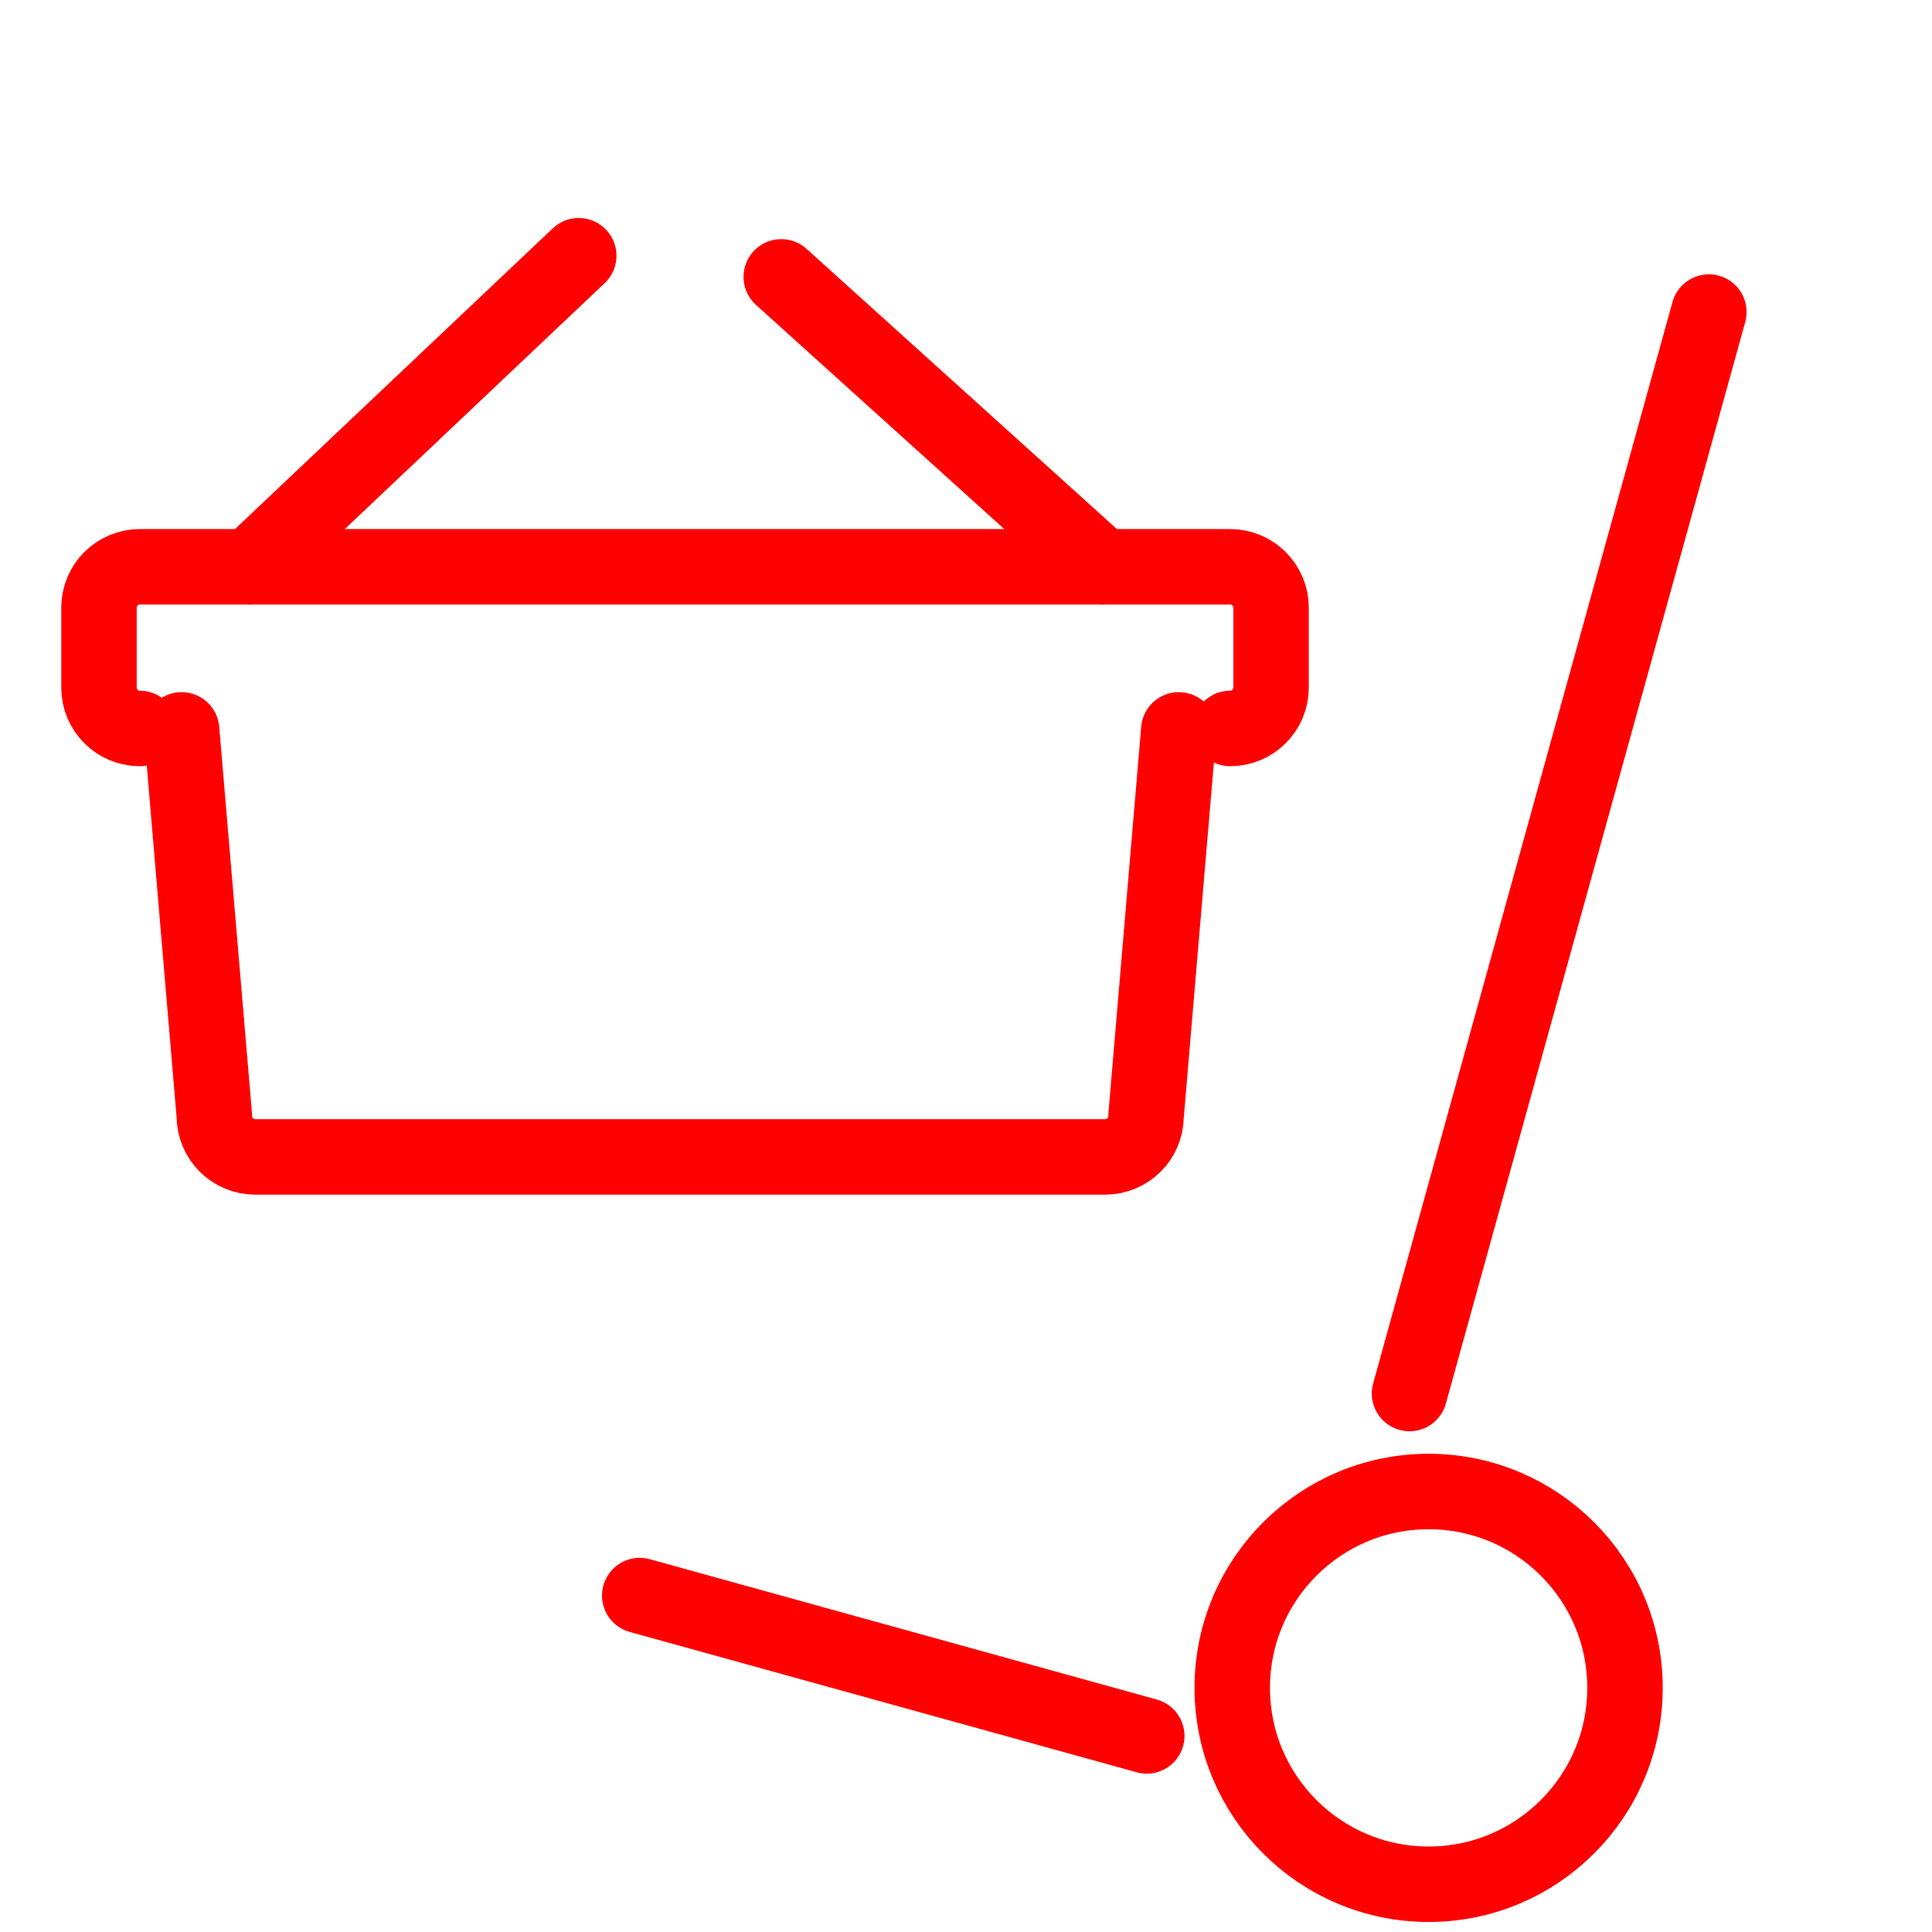<?xml version="1.0" encoding="utf-8"?>
<!-- Generator: Adobe Illustrator 16.0.0, SVG Export Plug-In . SVG Version: 6.00 Build 0)  -->
<!DOCTYPE svg PUBLIC "-//W3C//DTD SVG 1.1//EN" "http://www.w3.org/Graphics/SVG/1.1/DTD/svg11.dtd">
<svg version="1.1" xmlns="http://www.w3.org/2000/svg" xmlns:xlink="http://www.w3.org/1999/xlink" x="0px" y="0px" width="128px"
	 height="128px" viewBox="0 0 128 128" enable-background="new 0 0 128 128" xml:space="preserve">
<g id="Calque_1">
	<g id="Calque_2" display="none">
		<g id="Calque_2_1_" display="inline">
			<g id="Calque_3_1_">
				<g>
					
						<path fill="none" stroke="#FF0000" stroke-width="5" stroke-linecap="round" stroke-linejoin="round" stroke-miterlimit="10" d="
						M56.654,55.605c0,0.578-0.469,1.049-1.049,1.049H5.548c-0.579,0-1.048-0.471-1.048-1.049V5.548C4.5,4.969,4.969,4.5,5.548,4.5
						h50.058c0.58,0,1.049,0.469,1.049,1.048L56.654,55.605L56.654,55.605z"/>
					<circle fill="#FF0000" cx="16.424" cy="17.481" r="3.704"/>
					<line fill="none" stroke="#FF0000" stroke-width="4" stroke-miterlimit="10" x1="24.219" y1="17.48" x2="46.23" y2="17.48"/>
					<circle fill="#FF0000" cx="16.424" cy="30.577" r="3.704"/>
					<line fill="none" stroke="#FF0000" stroke-width="4" stroke-miterlimit="10" x1="24.219" y1="30.578" x2="46.23" y2="30.578"/>
					<circle fill="#FF0000" cx="16.424" cy="43.673" r="3.704"/>
					<line fill="none" stroke="#FF0000" stroke-width="4" stroke-miterlimit="10" x1="24.219" y1="43.672" x2="46.23" y2="43.672"/>
				</g>
			</g>
		</g>
	</g>
	<g id="Calque_3">
		<g id="Calque_3_2_">
			
				<line fill="none" stroke="#FF0000" stroke-width="5" stroke-linecap="round" stroke-linejoin="round" stroke-miterlimit="10" x1="113.216" y1="20.674" x2="93.384" y2="92.324"/>
			
				<line fill="none" stroke="#FF0000" stroke-width="5" stroke-linecap="round" stroke-linejoin="round" stroke-miterlimit="10" x1="42.384" y1="105.71" x2="75.976" y2="115.008"/>
			<circle fill="none" stroke="#FF0000" stroke-width="5" stroke-miterlimit="10" cx="94.65" cy="111.826" r="13.01"/>
		</g>
	</g>
</g>
<g id="Calque_3_3_">
	<path fill="none" stroke="#FF0000" stroke-width="5" stroke-linecap="round" stroke-miterlimit="10" d="M9.269,48.263
		c-1.498,0-2.711-1.213-2.711-2.71v-5.29c0-1.498,1.213-2.711,2.711-2.711H81.5c1.498,0,2.712,1.213,2.712,2.711v5.29
		c0,1.498-1.214,2.71-2.712,2.71"/>
	
		<line fill="none" stroke="#FF0000" stroke-width="5" stroke-linecap="round" stroke-miterlimit="10" x1="38.343" y1="16.943" x2="16.565" y2="37.552"/>
	
		<line fill="none" stroke="#FF0000" stroke-width="5" stroke-linecap="round" stroke-miterlimit="10" x1="51.761" y1="18.343" x2="73.037" y2="37.552"/>
	<path fill="none" stroke="#FF0000" stroke-width="5" stroke-linecap="round" stroke-miterlimit="10" d="M78.098,48.357
		l-2.169,25.58c0,1.497-1.214,2.711-2.711,2.711H16.911c-1.497,0-2.71-1.214-2.71-2.711l-2.169-25.58"/>
</g>
</svg>
